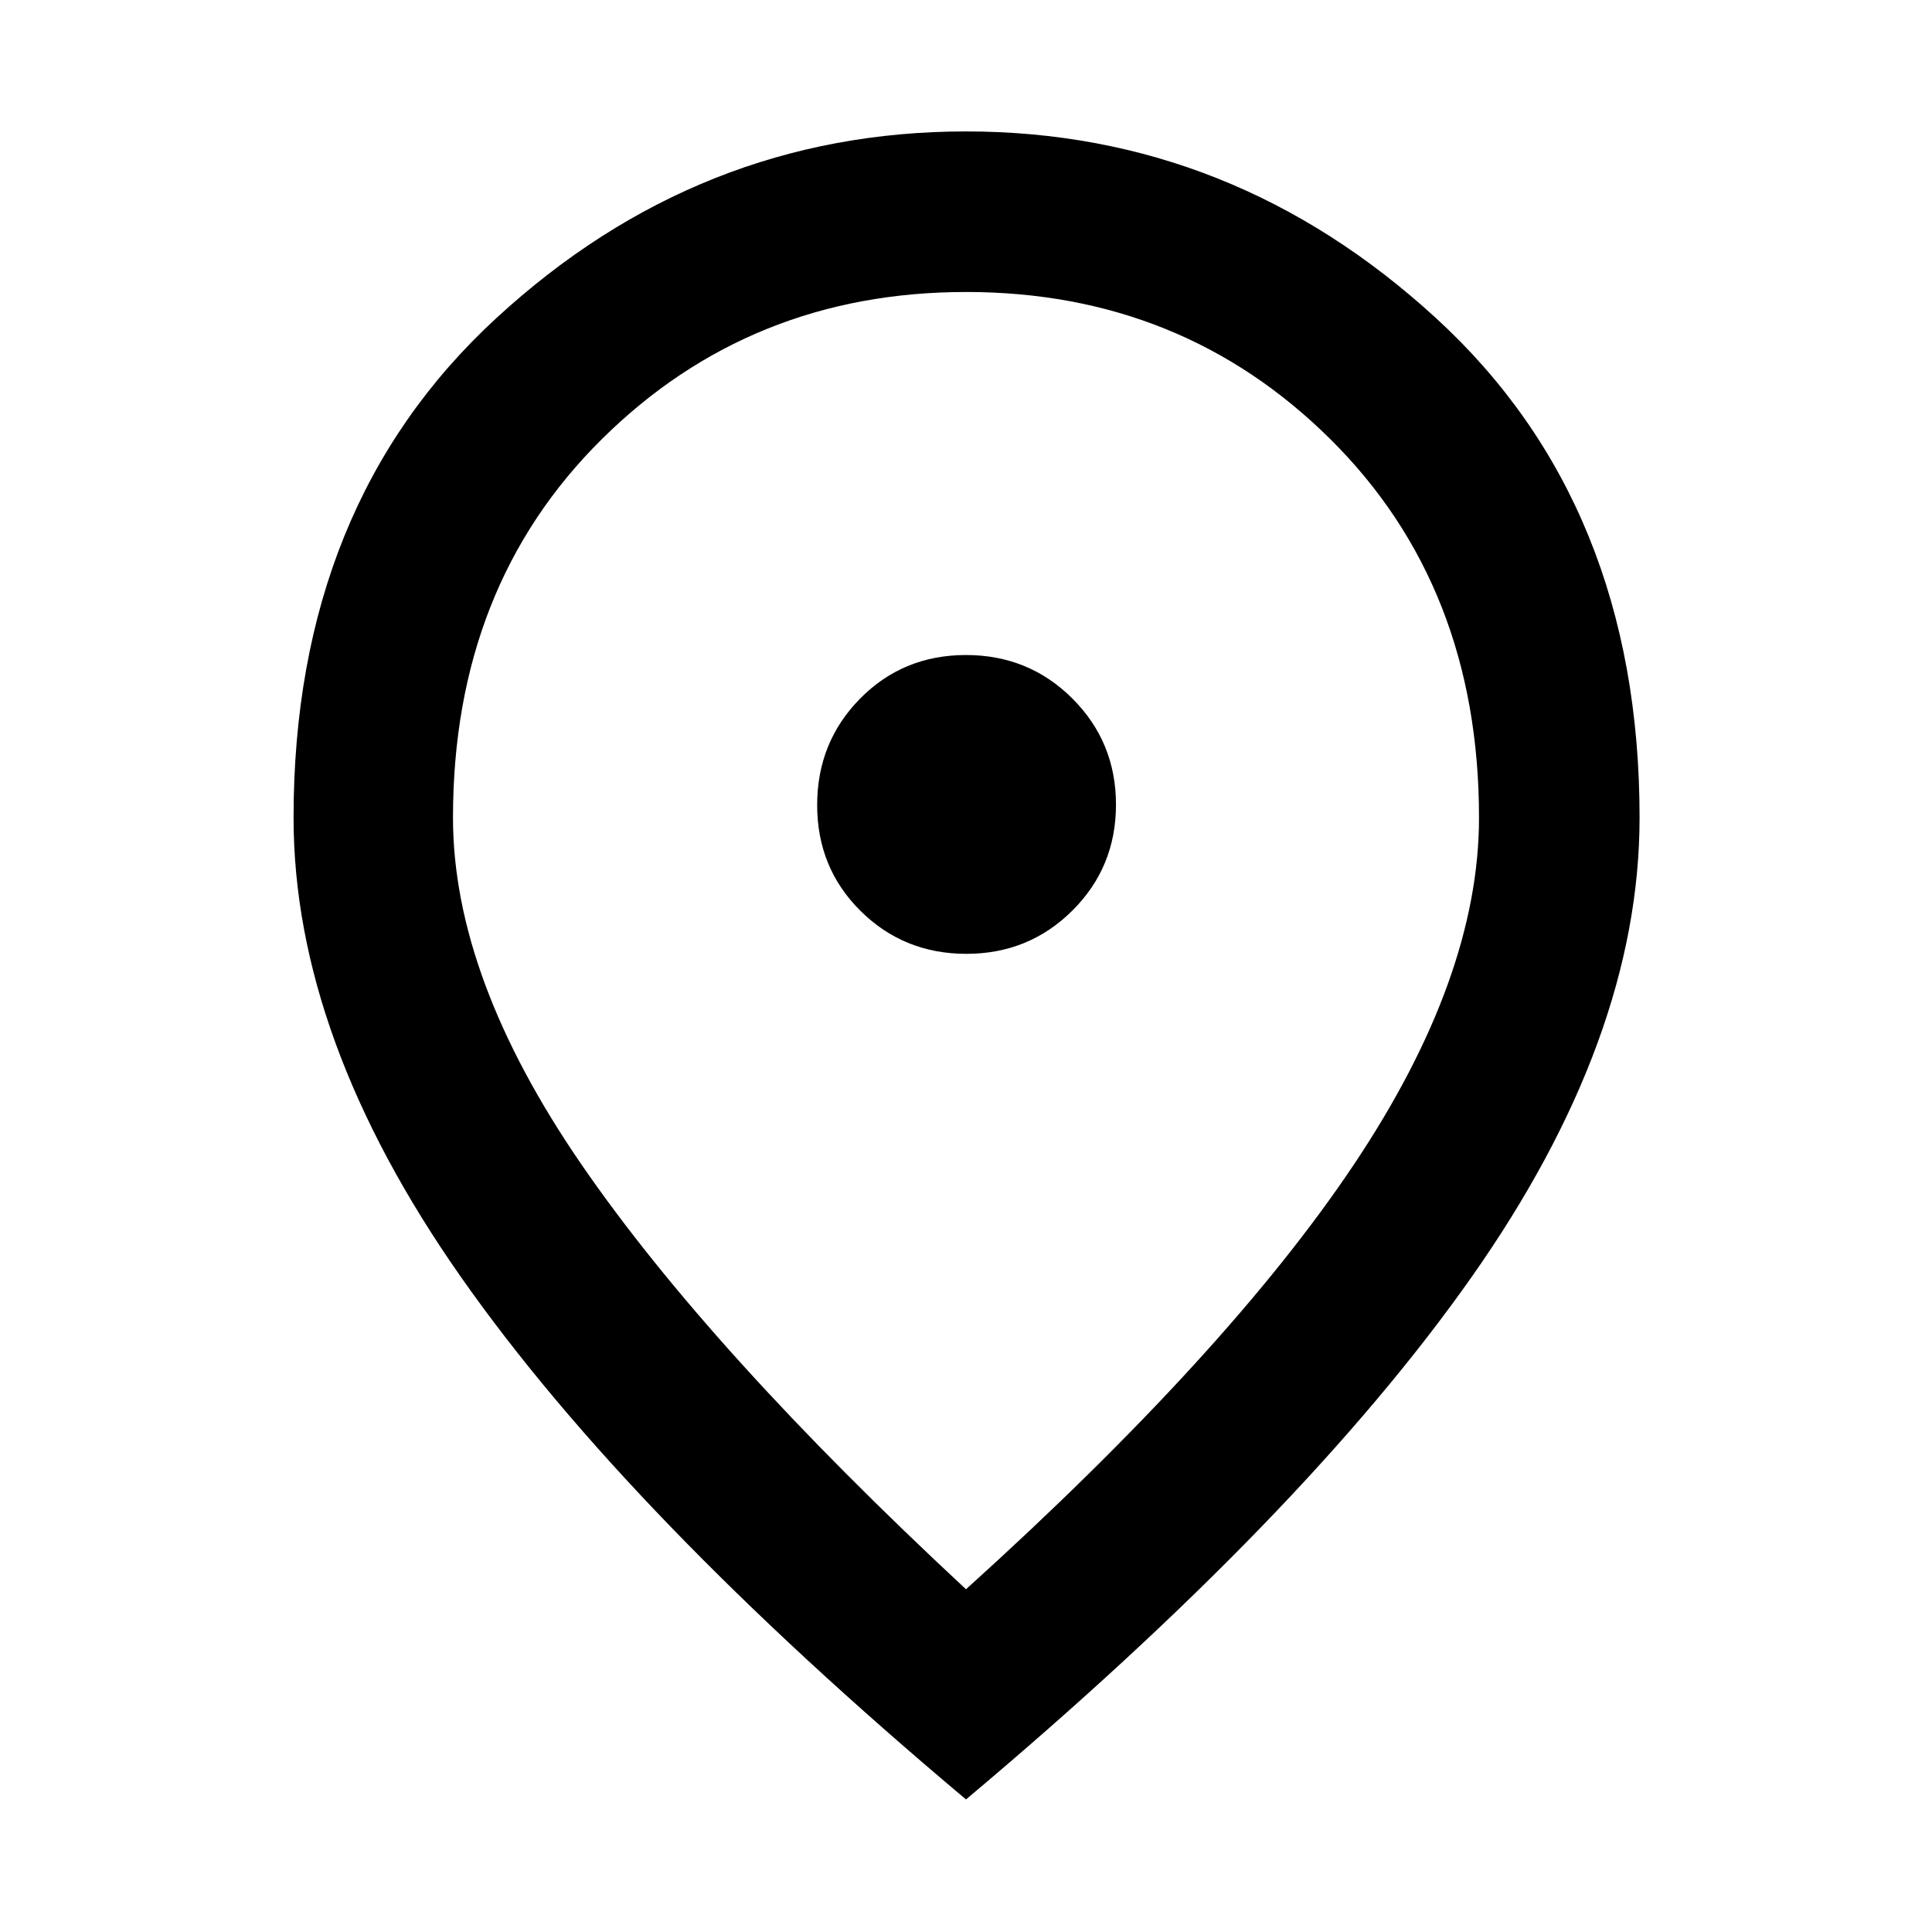 <svg xmlns="http://www.w3.org/2000/svg" height="48" viewBox="0 -960 960 960" width="48"><path d="M480.184-486.043q31.077 0 52.707-21.532 21.631-21.531 21.631-52.609 0-31.077-21.649-52.707-21.649-21.631-52.891-21.631-31.243 0-52.591 21.649-21.348 21.649-21.348 52.891 0 31.243 21.532 52.591 21.531 21.348 52.609 21.348ZM480-170.305q130.174-117.608 192.543-210.739 62.37-93.13 62.37-172.652 0-114.809-73.794-188.013-73.794-73.204-181.034-73.204-107.241 0-181.119 73.204-73.879 73.204-73.879 188.013 0 79.522 63.87 172.37Q352.826-288.479 480-170.305Zm0 104.436Q312.217-206.826 229.043-325.456q-83.174-118.631-83.174-228.24 0-155.494 100.761-248.247Q347.392-894.696 480-894.696q132.366 0 233.531 92.753 101.165 92.753 101.165 248.247 0 109.609-83.456 228.24Q647.783-206.826 480-65.869ZM480-560Z"/></svg>